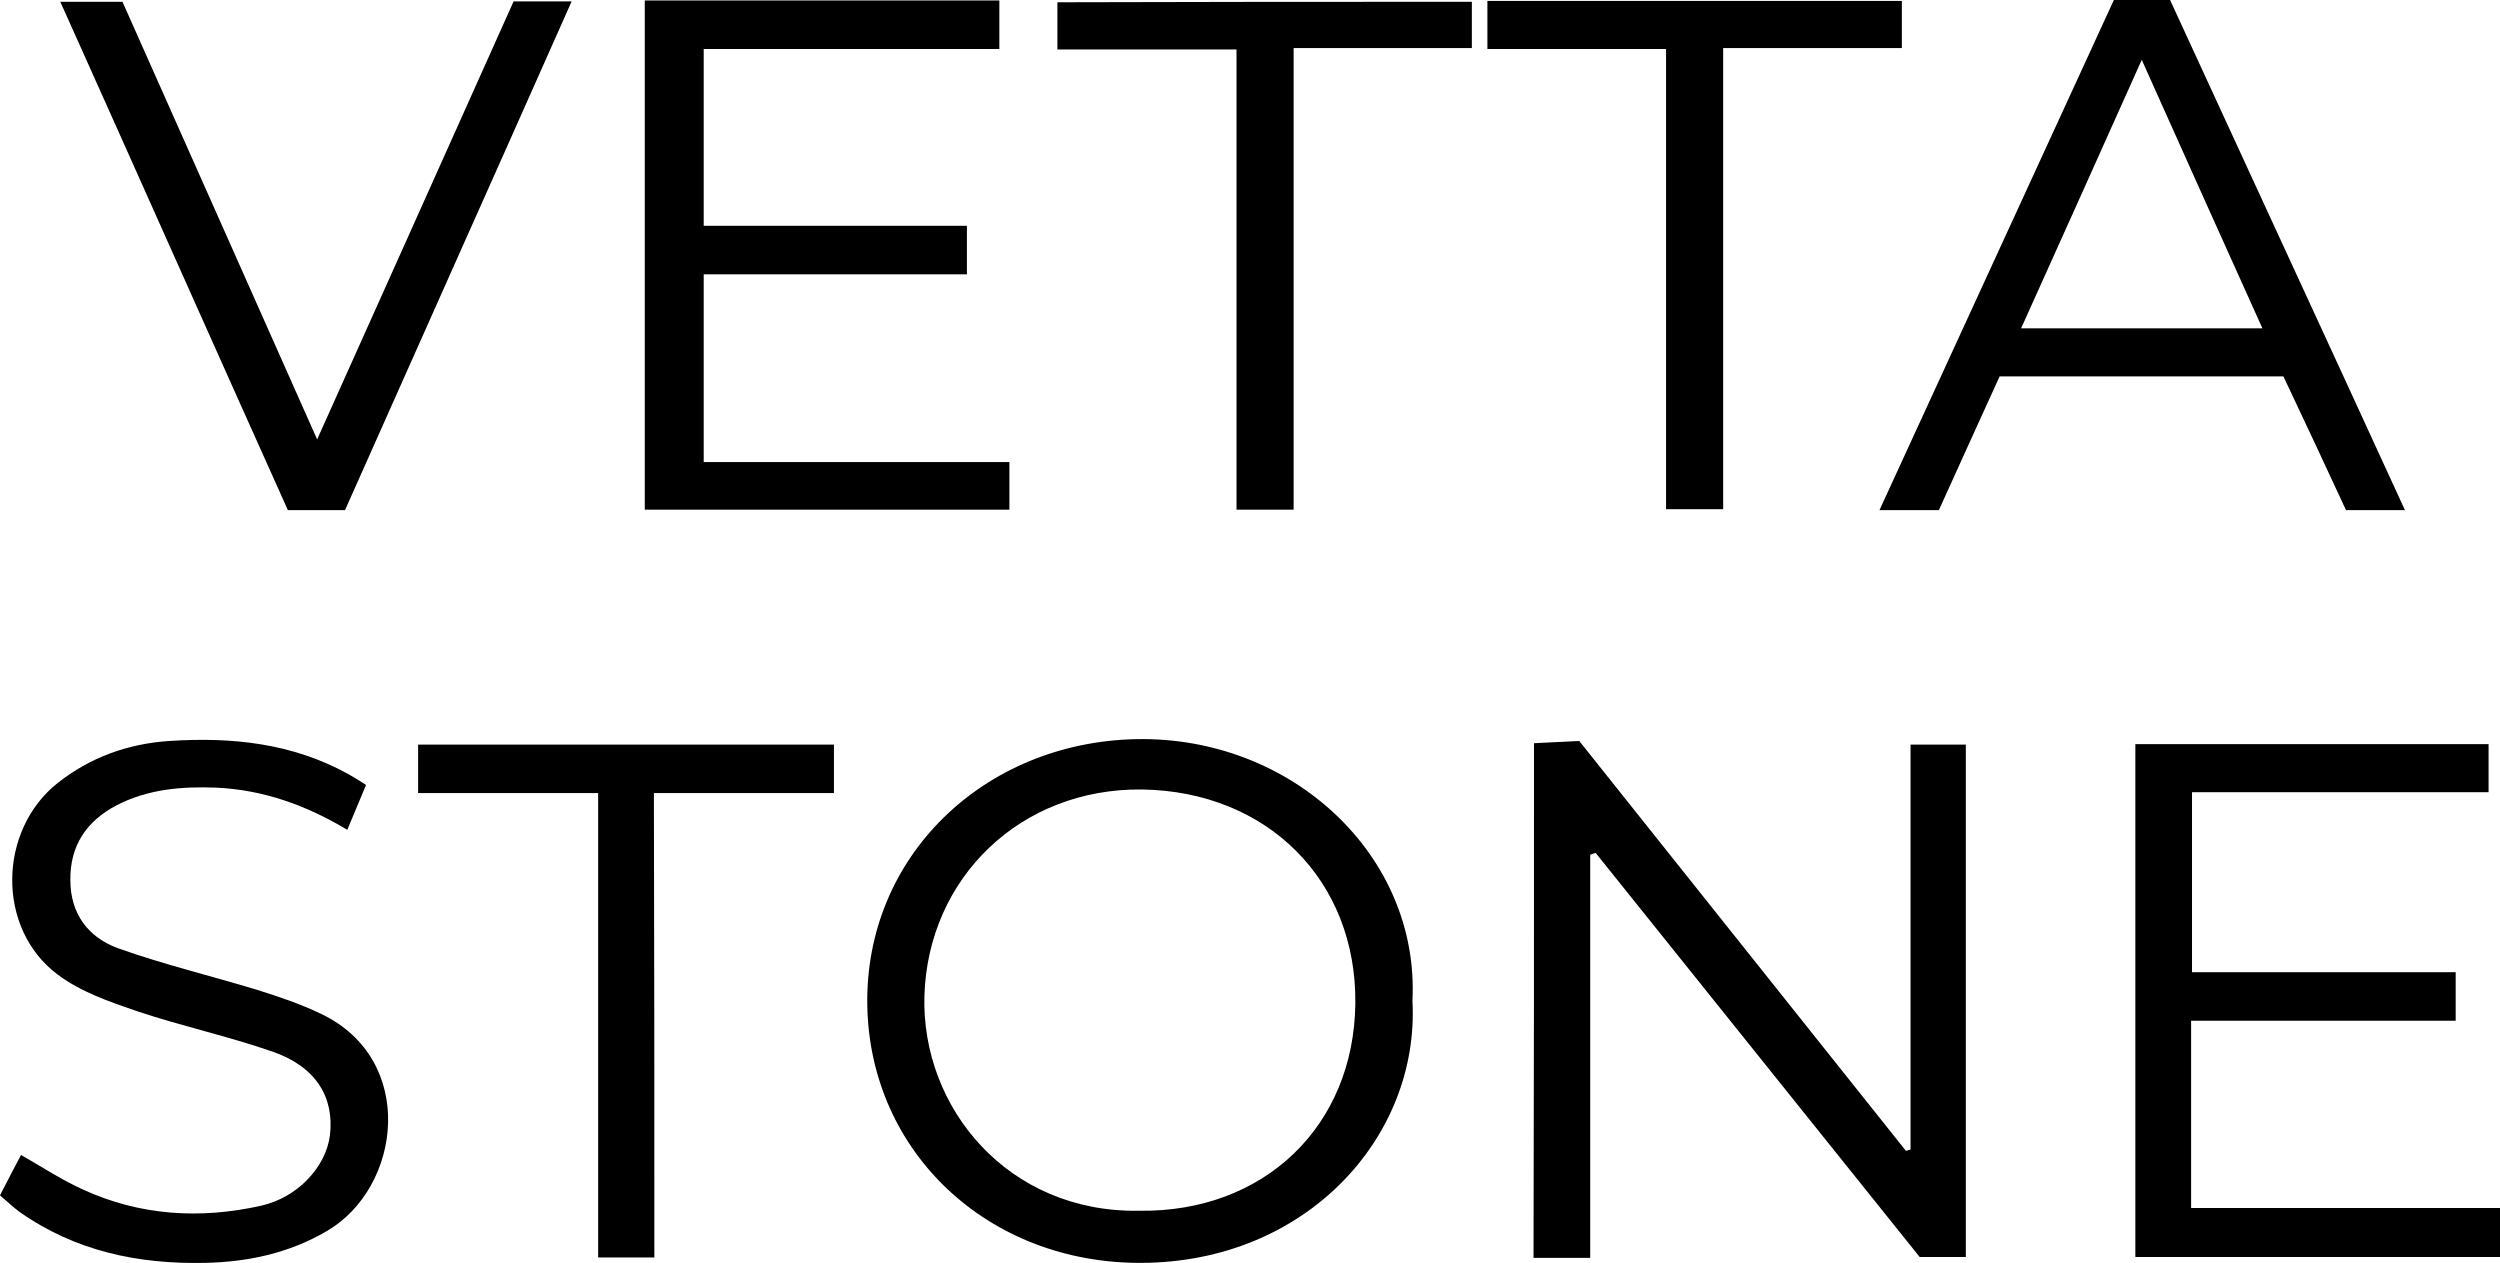 <svg width="97" height="49" viewBox="0 0 97 49" fill="none" xmlns="http://www.w3.org/2000/svg">
<g clip-path="url(#clip0)">
<path d="M59.519 28.837C60.122 28.802 60.672 28.784 61.274 28.749C65.512 34.062 69.731 39.358 73.951 44.654C74.004 44.637 74.075 44.619 74.129 44.602C74.129 39.394 74.129 34.168 74.129 28.89C74.891 28.89 75.547 28.89 76.274 28.89C76.274 35.54 76.274 42.103 76.274 48.771C75.707 48.771 75.157 48.771 74.483 48.771C70.334 43.599 66.132 38.355 61.913 33.095C61.842 33.112 61.771 33.13 61.7 33.165C61.7 38.355 61.7 43.563 61.7 48.806C60.902 48.806 60.246 48.806 59.501 48.806C59.519 42.138 59.519 35.558 59.519 28.837Z" fill="black"/>
<path d="M54.803 38.831C55.087 44.109 50.69 48.982 44.271 49C38.332 49.018 33.758 44.707 33.651 39.024C33.545 33.236 38.172 28.802 44.076 28.679C50.105 28.555 55.087 33.183 54.803 38.831ZM44.2 46.977C49.041 47.047 52.533 43.704 52.587 38.936C52.64 34.168 49.183 30.702 44.307 30.632C39.608 30.579 36.009 34.045 35.867 38.637C35.743 42.983 39.112 47.065 44.2 46.977Z" fill="black"/>
<path d="M82.852 48.771C82.852 42.138 82.852 35.54 82.852 28.872C87.444 28.872 91.965 28.872 96.557 28.872C96.557 29.506 96.557 30.069 96.557 30.737C92.727 30.737 88.933 30.737 85.05 30.737C85.05 33.095 85.05 35.347 85.05 37.722C88.472 37.722 91.841 37.722 95.28 37.722C95.28 38.373 95.28 38.919 95.28 39.605C91.876 39.605 88.472 39.605 85.015 39.605C85.015 42.068 85.015 44.408 85.015 46.871C89.004 46.871 92.975 46.871 97 46.871C97 47.575 97 48.138 97 48.771C92.266 48.771 87.585 48.771 82.852 48.771Z" fill="black"/>
<path d="M0 46.379C0.301 45.798 0.55 45.305 0.816 44.813C1.649 45.288 2.394 45.78 3.209 46.15C5.425 47.17 7.766 47.311 10.124 46.783C11.542 46.466 12.641 45.288 12.801 44.056C12.978 42.56 12.251 41.382 10.567 40.801C8.847 40.203 7.056 39.816 5.319 39.235C4.237 38.866 3.12 38.479 2.234 37.81C-0.142 36.033 -0.089 32.215 2.252 30.368C3.511 29.382 4.964 28.855 6.578 28.749C9.007 28.591 11.347 28.837 13.51 30.033C13.705 30.139 13.9 30.262 14.202 30.456C13.971 31.019 13.741 31.564 13.475 32.197C11.861 31.23 10.212 30.649 8.404 30.561C7.056 30.509 5.744 30.614 4.521 31.247C3.351 31.863 2.713 32.813 2.73 34.151C2.73 35.452 3.422 36.367 4.574 36.79C6.347 37.423 8.191 37.863 9.982 38.408C10.815 38.672 11.666 38.954 12.464 39.341C16.187 41.118 15.585 46.079 12.677 47.768C11.205 48.63 9.61 48.965 7.943 49C5.354 49.053 2.908 48.543 0.745 47.012C0.514 46.836 0.301 46.642 0 46.379Z" fill="black"/>
<path d="M25.389 48.789C24.609 48.789 23.971 48.789 23.208 48.789C23.208 42.789 23.208 36.825 23.208 30.772C20.833 30.772 18.581 30.772 16.223 30.772C16.223 30.121 16.223 29.541 16.223 28.89C21.559 28.89 26.914 28.89 32.357 28.89C32.357 29.47 32.357 30.069 32.357 30.772C30.052 30.772 27.783 30.772 25.371 30.772C25.389 36.842 25.389 42.789 25.389 48.789Z" fill="black"/>
<path d="M27.304 17.928C31.258 17.928 35.158 17.928 39.165 17.928C39.165 18.579 39.165 19.142 39.165 19.776C34.449 19.776 29.768 19.776 25.017 19.776C25.017 13.213 25.017 6.668 25.017 0.018C29.573 0.018 34.13 0.018 38.775 0.018C38.775 0.633 38.775 1.214 38.775 1.9C34.963 1.9 31.169 1.9 27.304 1.9C27.304 4.205 27.304 6.404 27.304 8.762C30.69 8.762 34.077 8.762 37.516 8.762C37.516 9.448 37.516 9.976 37.516 10.645C34.13 10.645 30.761 10.645 27.304 10.645C27.304 13.125 27.304 15.483 27.304 17.928Z" fill="black"/>
<path d="M88.596 14.603C84.891 14.603 81.291 14.603 77.586 14.603C76.806 16.31 76.026 18.034 75.228 19.794C74.483 19.794 73.756 19.794 72.923 19.794C75.972 13.161 78.987 6.598 82.018 0C82.763 0 83.454 0 84.199 0C87.231 6.598 90.263 13.143 93.312 19.794C92.479 19.794 91.805 19.794 91.025 19.794C90.245 18.105 89.429 16.363 88.596 14.603ZM78.419 12.738C81.575 12.738 84.607 12.738 87.781 12.738C86.22 9.272 84.695 5.894 83.1 2.322C81.504 5.894 79.979 9.272 78.419 12.738Z" fill="black"/>
<path d="M11.17 19.794C8.244 13.284 5.337 6.739 2.34 0.07C3.191 0.07 3.918 0.07 4.752 0.07C7.234 5.63 9.716 11.243 12.305 17.049C14.893 11.296 17.393 5.701 19.928 0.053C20.655 0.053 21.329 0.053 22.18 0.053C19.237 6.686 16.311 13.213 13.386 19.794C12.659 19.794 11.968 19.794 11.17 19.794Z" fill="black"/>
<path d="M57.108 0.07C57.108 0.669 57.108 1.214 57.108 1.865C54.803 1.865 52.551 1.865 50.193 1.865C50.193 7.882 50.193 13.794 50.193 19.776C49.431 19.776 48.757 19.776 47.977 19.776C47.977 13.864 47.977 7.935 47.977 1.918C45.601 1.918 43.332 1.918 41.027 1.918C41.027 1.267 41.027 0.721 41.027 0.088C46.364 0.07 51.7 0.07 57.108 0.07Z" fill="black"/>
<path d="M64.643 1.9C62.249 1.9 60.016 1.9 57.711 1.9C57.711 1.267 57.711 0.721 57.711 0.035C63.047 0.035 68.384 0.035 73.792 0.035C73.792 0.669 73.792 1.214 73.792 1.865C71.487 1.865 69.235 1.865 66.859 1.865C66.859 7.882 66.859 13.776 66.859 19.758C66.079 19.758 65.405 19.758 64.643 19.758C64.643 13.864 64.643 7.97 64.643 1.9Z" fill="black"/>
</g>
<defs>
<clipPath id="clip0">
<rect width="97" height="49" fill="white"/>
</clipPath>
</defs>
</svg>
